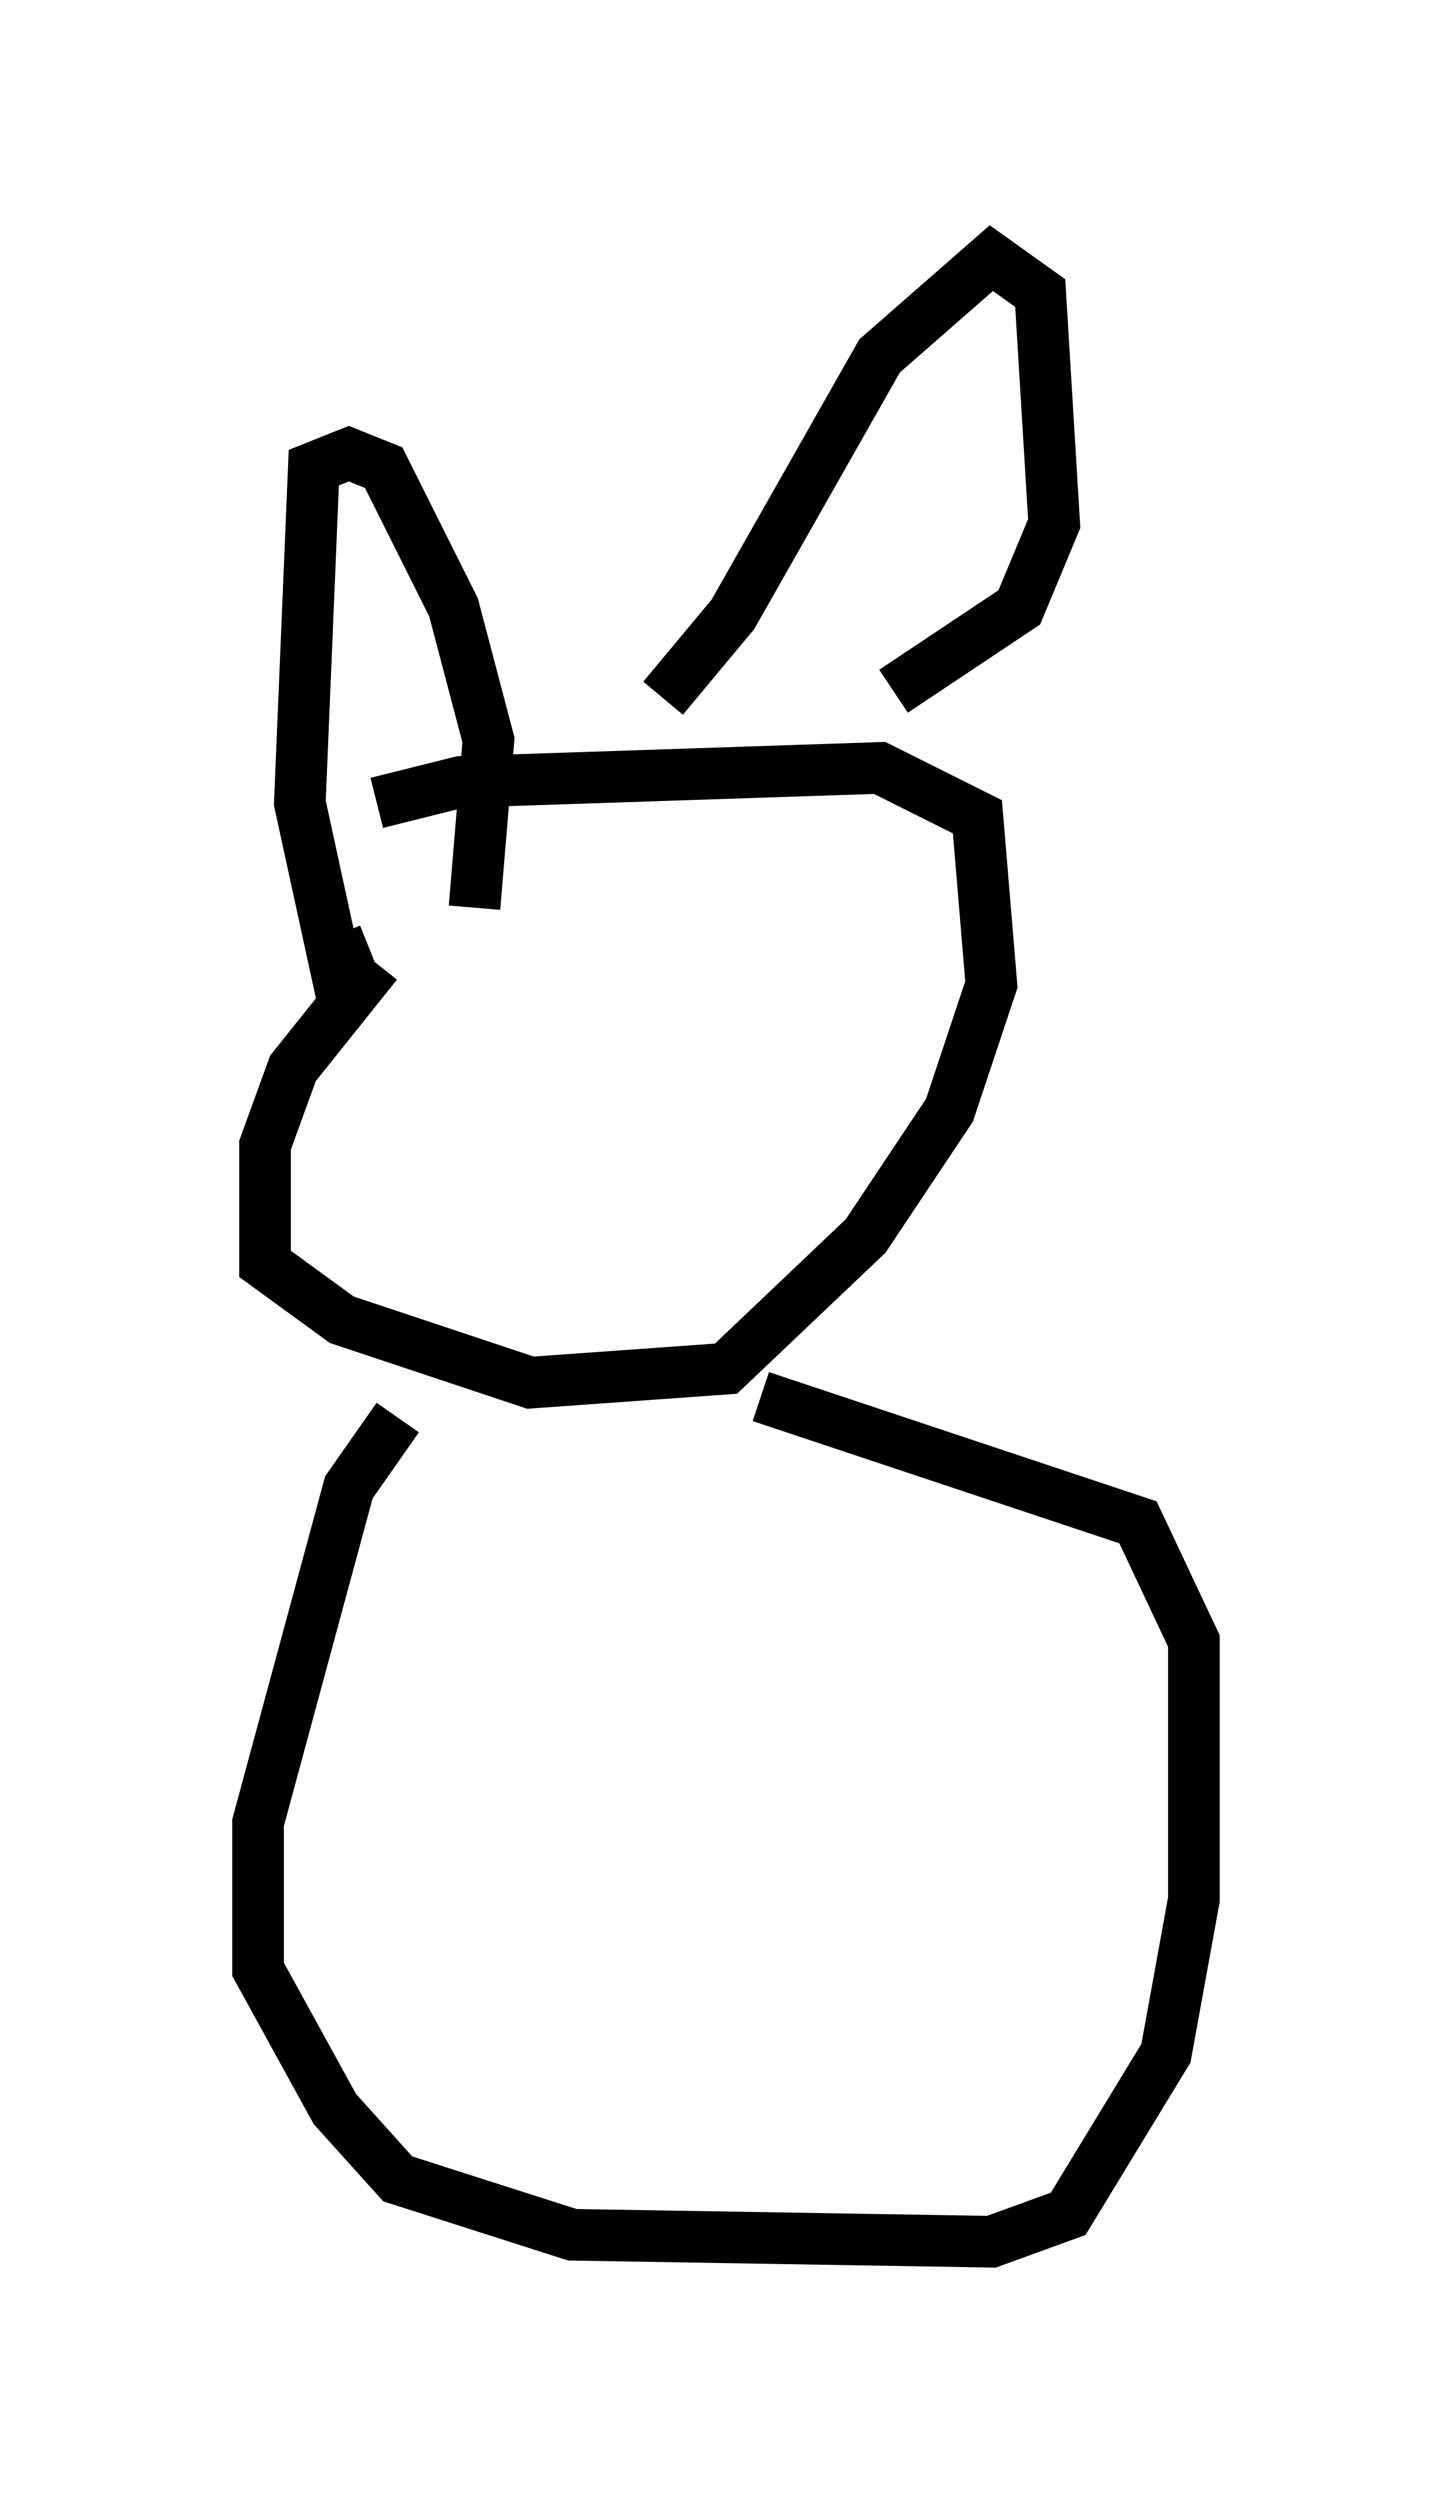 <?xml version="1.0" encoding="utf-8" ?>
<svg baseProfile="full" height="48.43" version="1.1" width="28.132" xmlns="http://www.w3.org/2000/svg" xmlns:ev="http://www.w3.org/2001/xml-events" xmlns:xlink="http://www.w3.org/1999/xlink"><defs /><rect fill="white" height="48.43" width="28.132" x="0" y="0" /><path d="M9.871, 16.908 m-2.571, 1.759 l-1.624, 2.03 -0.541, 1.488 l0.0, 2.3 1.488, 1.083 l3.654, 1.218 3.789, -0.271 l2.706, -2.571 1.624, -2.436 l0.812, -2.436 -0.271, -3.248 l-1.894, -0.947 -8.119, 0.271 l-1.624, 0.406 m0.406, 11.908 l-0.947, 1.353 -1.759, 6.495 l0.0, 2.842 1.488, 2.706 l1.218, 1.353 3.383, 1.083 l8.119, 0.135 1.488, -0.541 l1.894, -3.112 0.541, -2.977 l0.0, -5.007 -1.083, -2.3 l-7.307, -2.436 m-7.578, -8.66 l-0.677, 0.271 -0.677, -3.112 l0.271, -6.495 0.677, -0.271 l0.677, 0.271 1.353, 2.706 l0.677, 2.571 -0.271, 3.248 m3.654, -4.059 l1.353, -1.624 2.842, -5.007 l2.165, -1.894 0.947, 0.677 l0.271, 4.465 -0.677, 1.624 l-2.436, 1.624 " fill="none" stroke="black" stroke-width="1" /></svg>